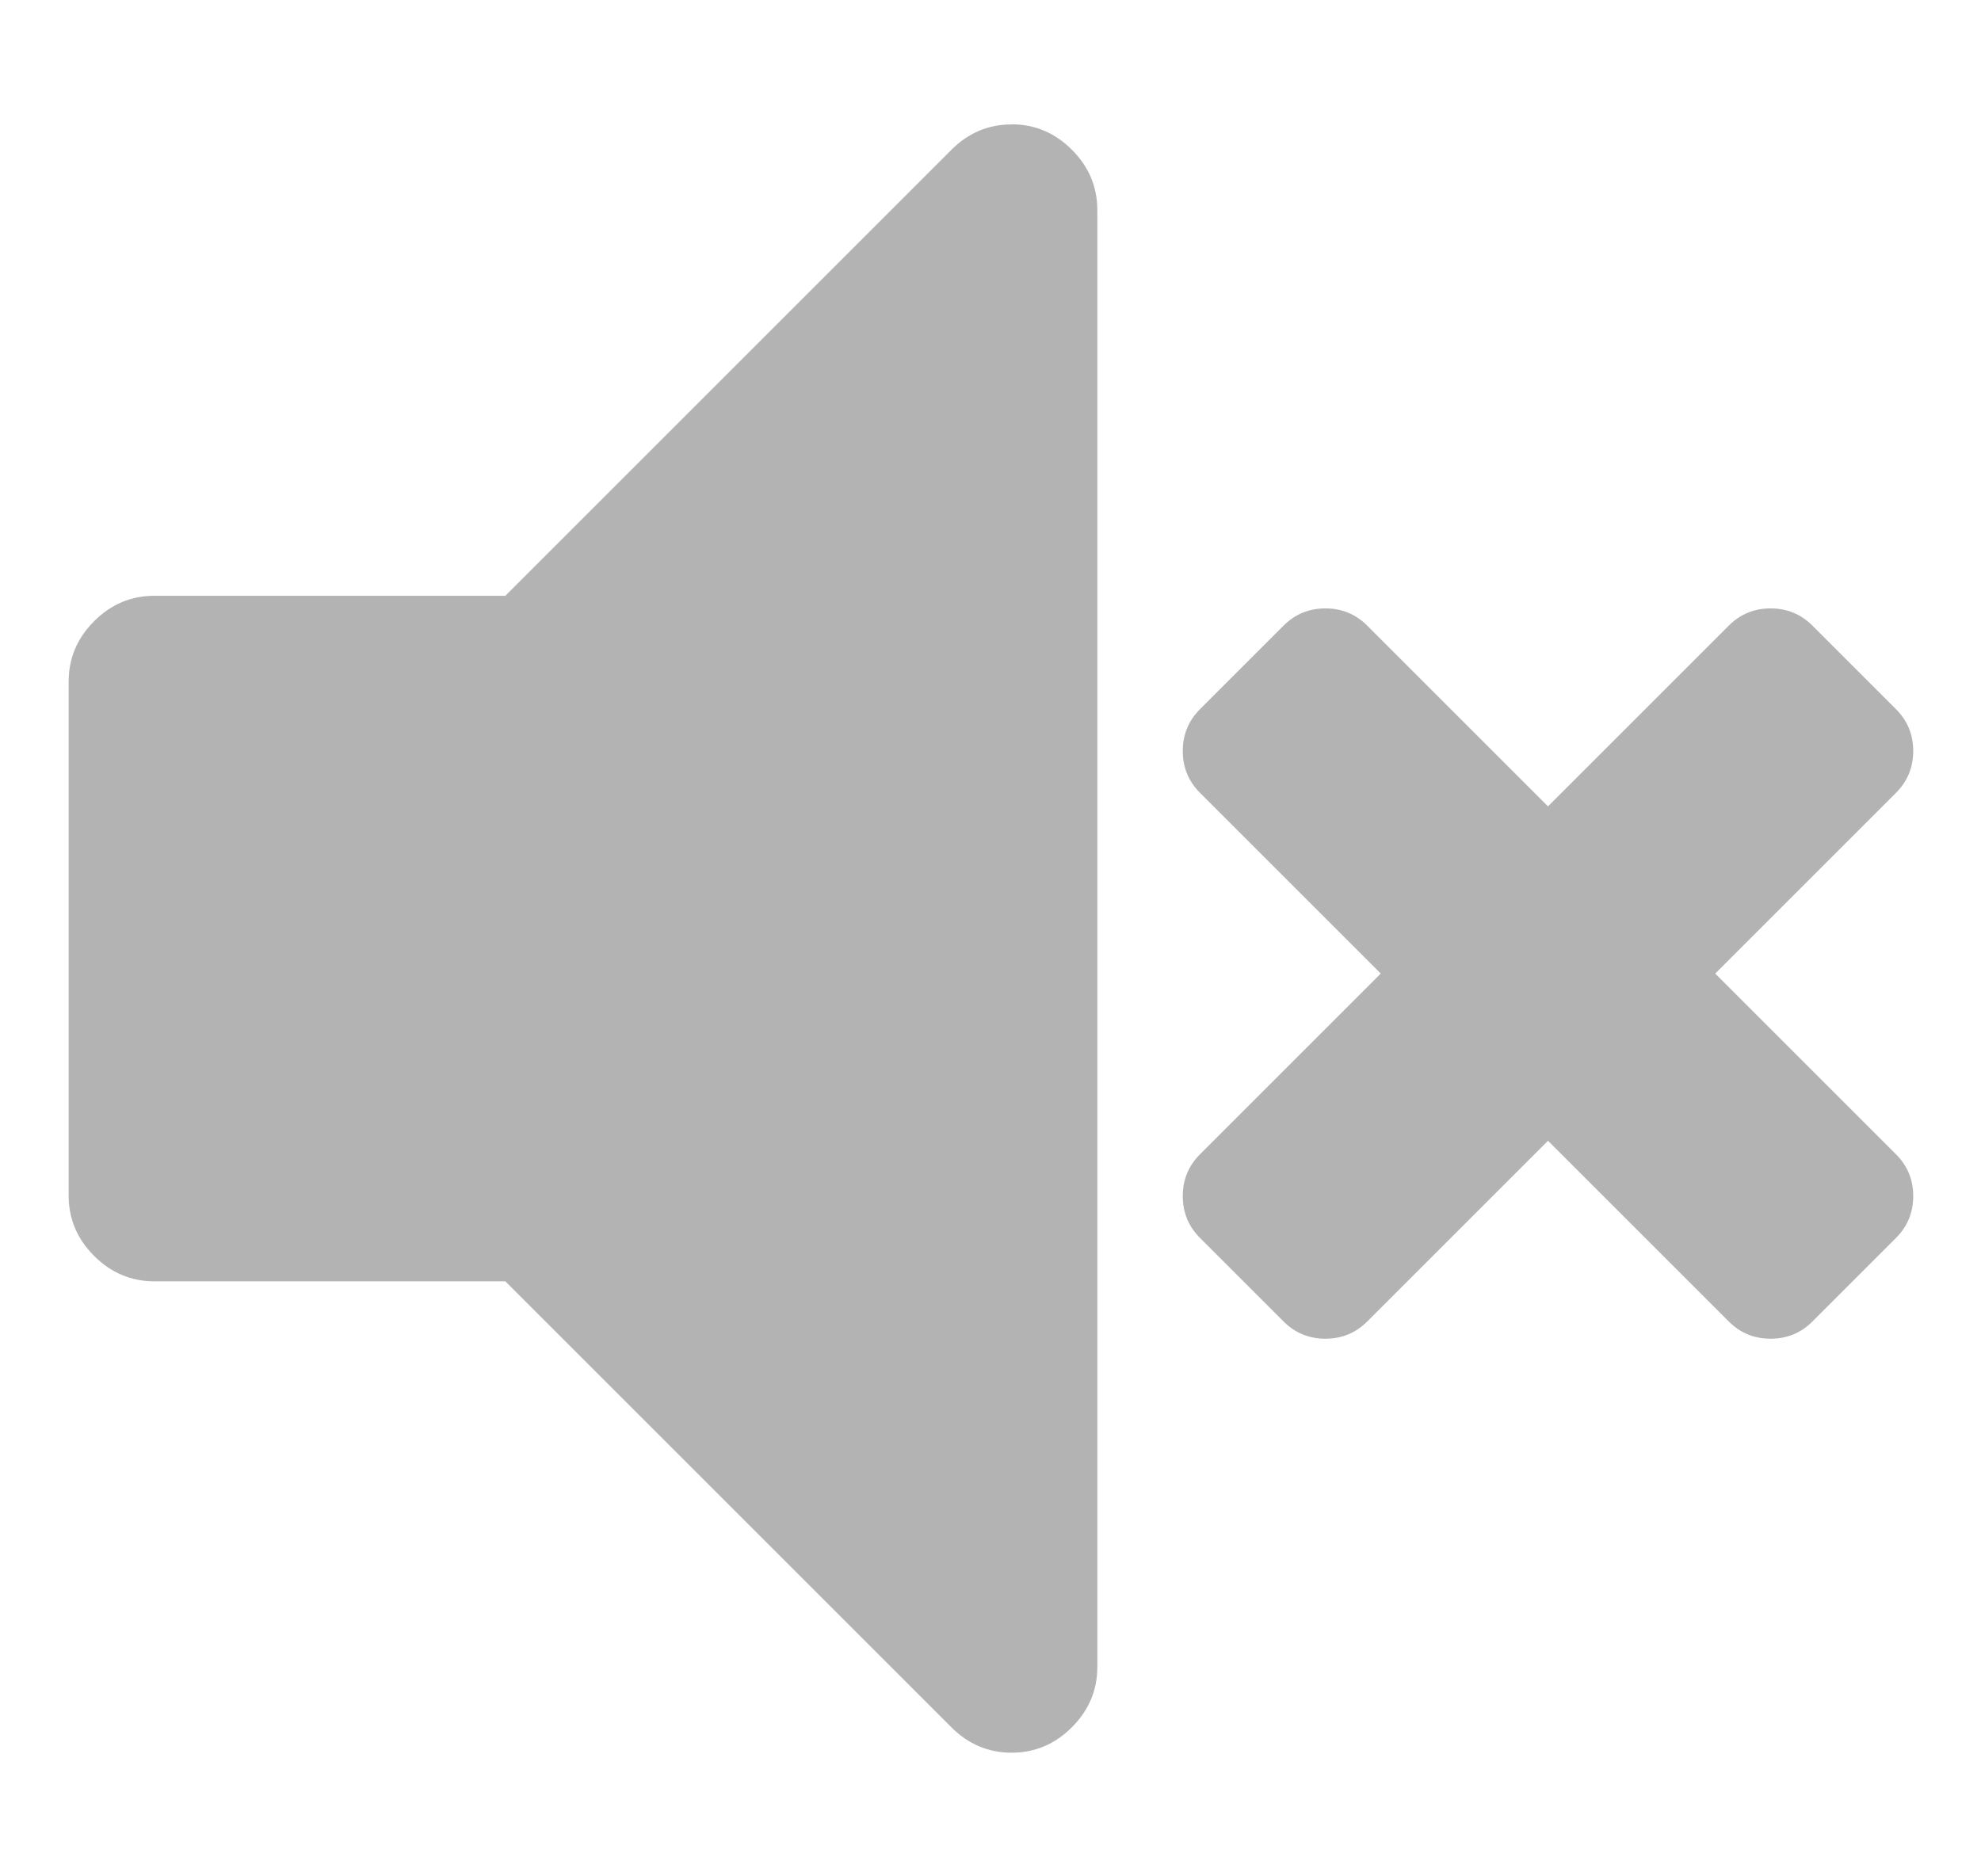 <!-- Generated by IcoMoon.io -->
<svg version="1.1" xmlns="http://www.w3.org/2000/svg" width="38" height="36" viewBox="0 0 36 36">
<title>mute</title>
<path fill="#b3b3b3" d="M18.405 2.387c-0.445 0-0.831 0.163-1.156 0.488l-8.556 8.556h-6.732c-0.446 0-0.831 0.163-1.156 0.488s-0.488 0.711-0.488 1.156v9.865c0 0.445 0.163 0.831 0.488 1.156s0.711 0.488 1.156 0.488h6.732l8.556 8.556c0.326 0.325 0.711 0.488 1.156 0.488s0.831-0.163 1.156-0.488 0.488-0.711 0.488-1.156v-27.955c0-0.445-0.163-0.831-0.488-1.156s-0.711-0.488-1.156-0.488z"></path>
<path fill="#b3b3b3" d="M31.902 18.679l3.468-3.468c0.22-0.22 0.33-0.488 0.33-0.802s-0.11-0.582-0.33-0.802l-1.604-1.604c-0.22-0.22-0.488-0.33-0.802-0.33s-0.582 0.11-0.802 0.33l-3.468 3.468-3.468-3.468c-0.22-0.22-0.488-0.33-0.802-0.33s-0.582 0.11-0.802 0.33l-1.604 1.604c-0.22 0.22-0.33 0.488-0.33 0.802s0.11 0.582 0.33 0.802l3.468 3.468-3.468 3.468c-0.22 0.22-0.33 0.488-0.33 0.802s0.11 0.582 0.33 0.802l1.604 1.604c0.22 0.22 0.488 0.33 0.802 0.33s0.582-0.11 0.802-0.33l3.468-3.468 3.468 3.468c0.22 0.22 0.487 0.33 0.802 0.33s0.582-0.11 0.802-0.33l1.604-1.604c0.22-0.22 0.33-0.488 0.33-0.802s-0.11-0.582-0.33-0.802l-3.468-3.468z"></path>
</svg>
